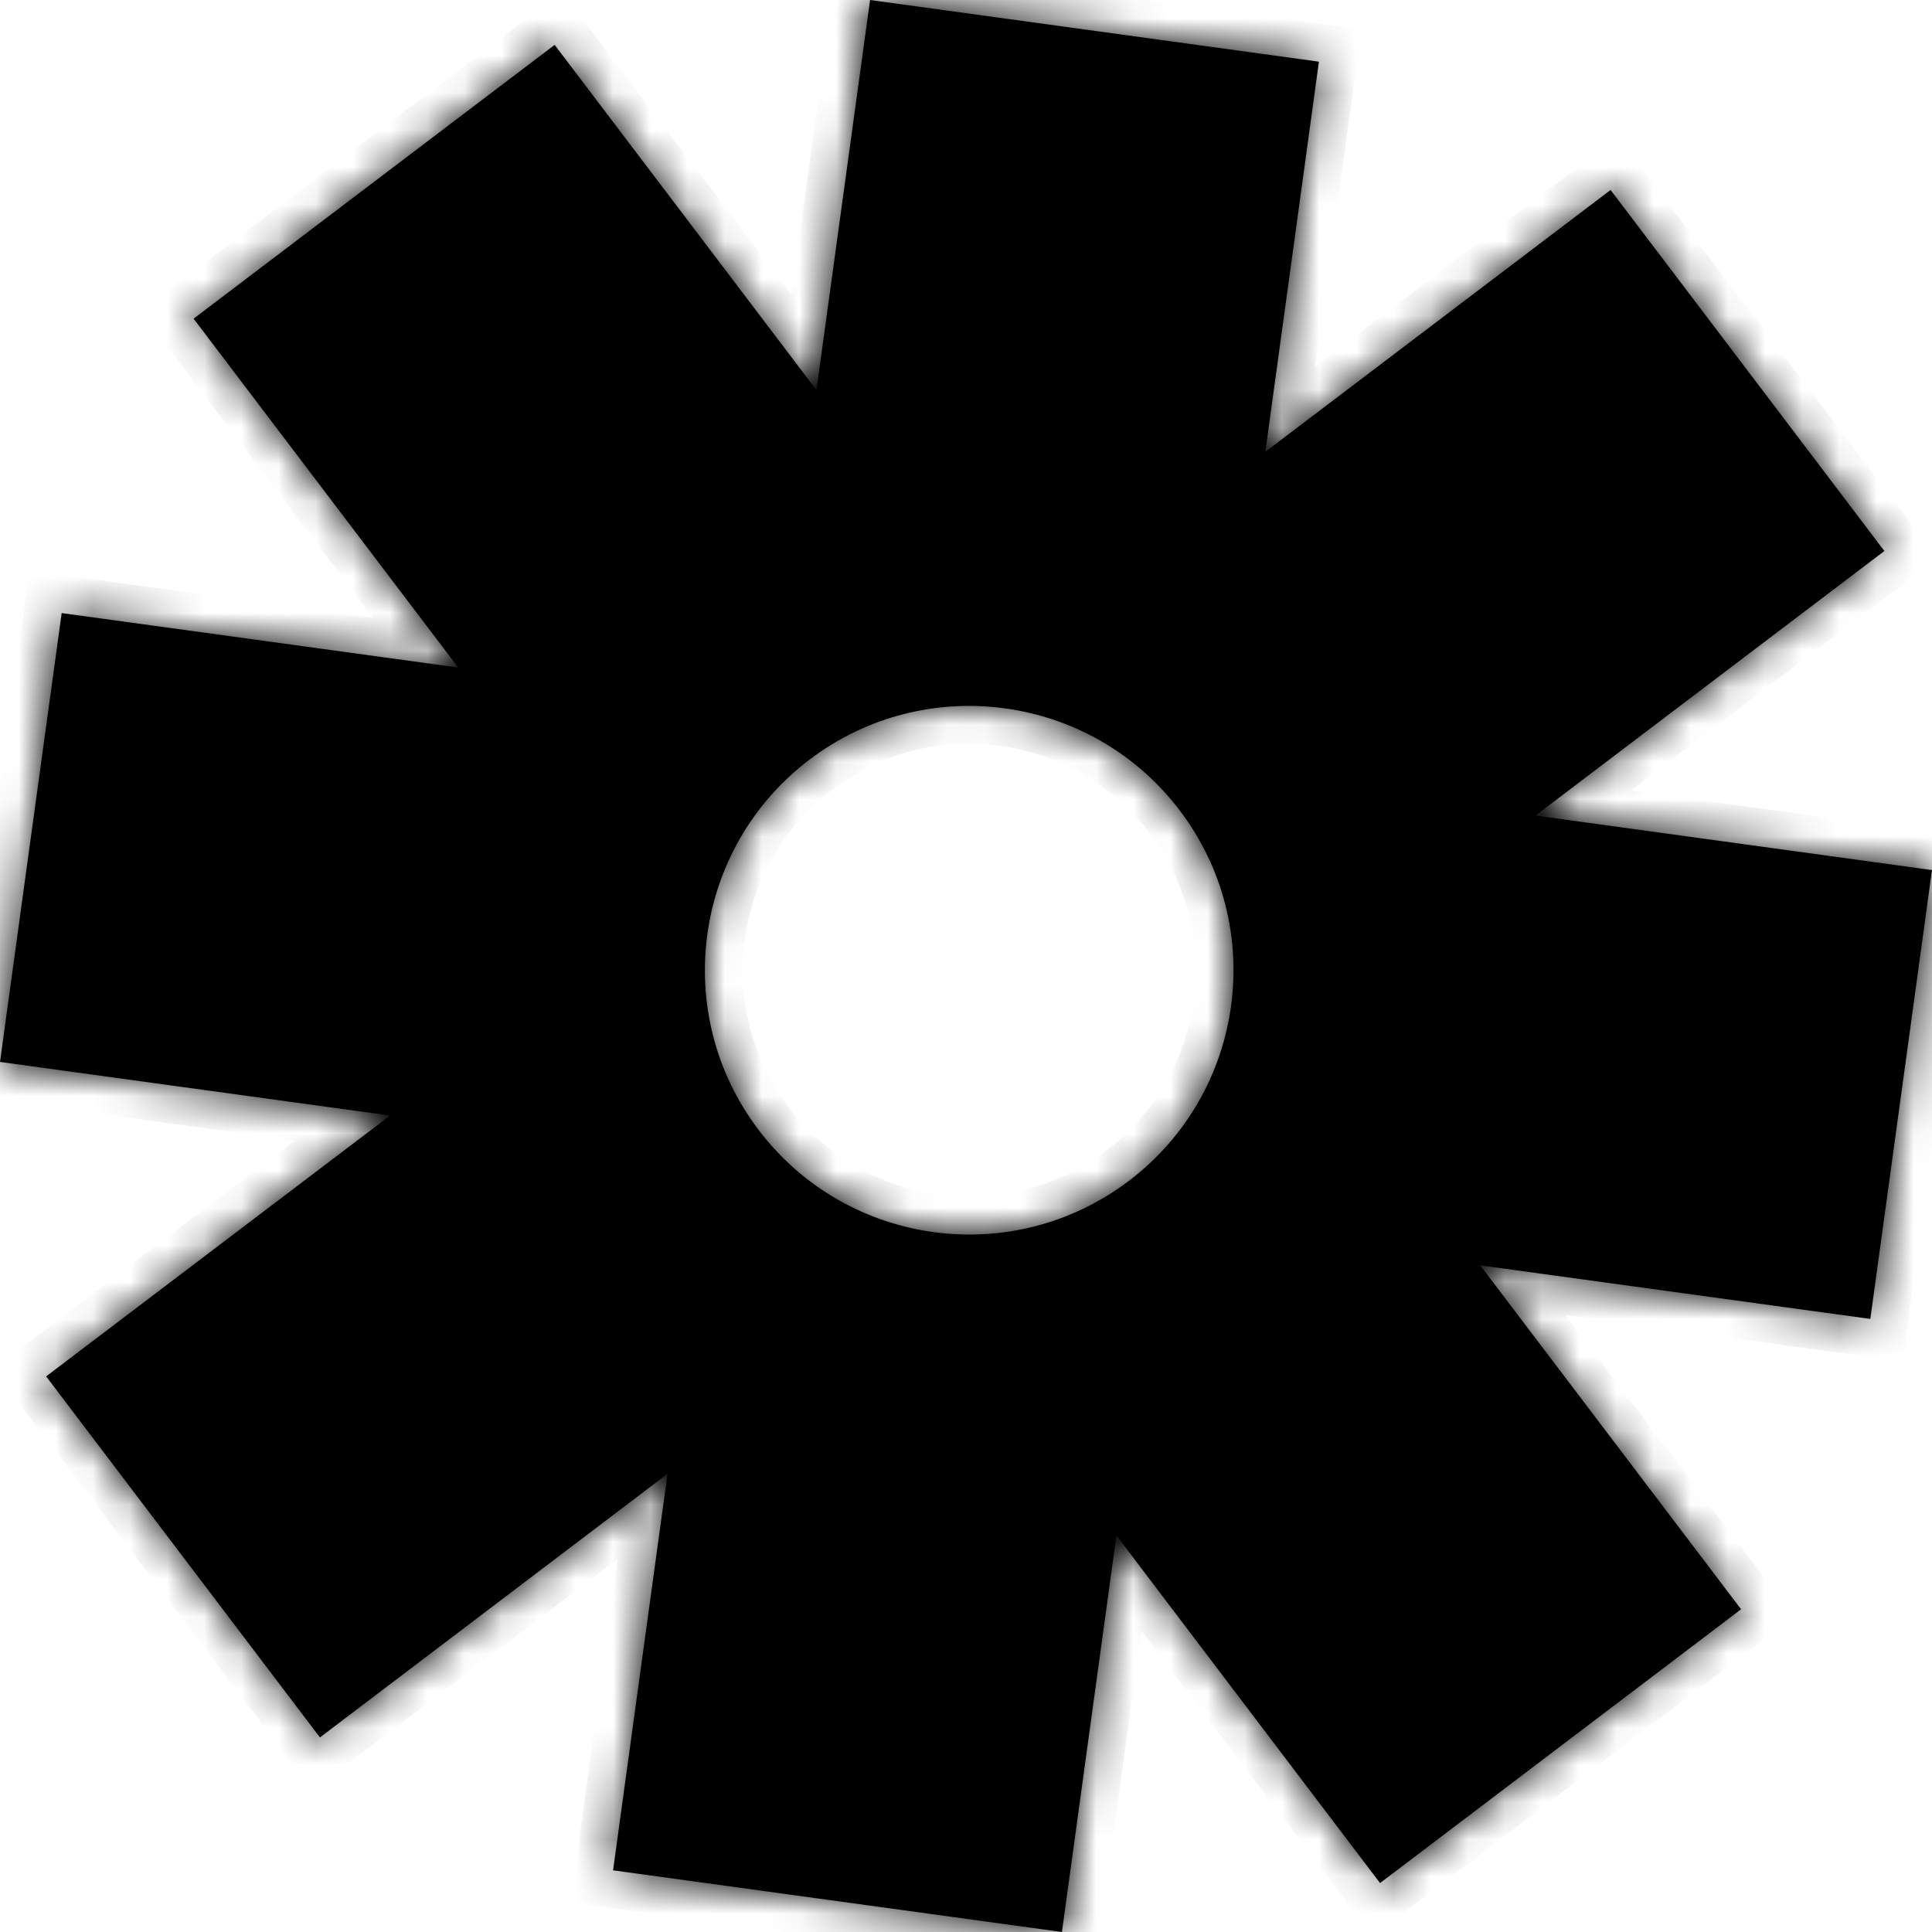 <svg width="52" height="52" viewBox="0 0 52 52" fill="none" xmlns="http://www.w3.org/2000/svg">
<mask id="path-1-inside-1_1_3529" fill="white">
<path d="M34.057 12.16L43.349 5.113L50.718 14.83L41.327 21.951L52 23.418L50.34 35.499L39.84 34.057L46.861 43.314L37.144 50.683L30.049 41.327L28.582 52L16.501 50.34L17.967 39.667L8.611 46.763L1.242 37.046L10.5 30.025L-9.72208e-06 28.582L1.66 16.501L12.333 17.967L5.211 8.577L14.928 1.208L21.975 10.5L23.418 1.39622e-05L35.499 1.66L34.057 12.16ZM31.754 21.815C29.38 18.685 24.918 18.072 21.788 20.445C18.657 22.819 18.044 27.282 20.418 30.412C22.792 33.543 27.254 34.156 30.385 31.782C33.515 29.408 34.128 24.945 31.754 21.815Z"/>
</mask>
<path d="M34.057 12.16L43.349 5.113L50.718 14.83L41.327 21.951L52 23.418L50.34 35.499L39.84 34.057L46.861 43.314L37.144 50.683L30.049 41.327L28.582 52L16.501 50.34L17.967 39.667L8.611 46.763L1.242 37.046L10.5 30.025L-9.72208e-06 28.582L1.66 16.501L12.333 17.967L5.211 8.577L14.928 1.208L21.975 10.5L23.418 1.39622e-05L35.499 1.66L34.057 12.16ZM31.754 21.815C29.38 18.685 24.918 18.072 21.788 20.445C18.657 22.819 18.044 27.282 20.418 30.412C22.792 33.543 27.254 34.156 30.385 31.782C33.515 29.408 34.128 24.945 31.754 21.815Z" fill="black"/>
<path d="M34.057 12.16L33.05 12.021L32.716 14.452L34.671 12.97L34.057 12.16ZM43.349 5.113L44.158 4.499L43.544 3.689L42.734 4.303L43.349 5.113ZM50.718 14.83L51.332 15.639L52.142 15.025L51.528 14.216L50.718 14.83ZM41.327 21.951L40.713 21.142L38.758 22.624L41.189 22.958L41.327 21.951ZM52 23.418L53.007 23.556L53.145 22.549L52.138 22.411L52 23.418ZM50.34 35.499L50.202 36.506L51.208 36.645L51.347 35.638L50.34 35.499ZM39.84 34.057L39.979 33.05L37.548 32.716L39.031 34.671L39.84 34.057ZM46.861 43.314L47.475 44.124L48.285 43.51L47.671 42.7L46.861 43.314ZM37.144 50.683L36.334 51.297L36.948 52.107L37.758 51.493L37.144 50.683ZM30.049 41.327L30.858 40.713L29.376 38.758L29.042 41.189L30.049 41.327ZM28.582 52L28.444 53.007L29.451 53.145L29.589 52.138L28.582 52ZM16.501 50.34L15.494 50.202L15.355 51.208L16.362 51.347L16.501 50.34ZM17.967 39.667L18.974 39.806L19.308 37.375L17.353 38.858L17.967 39.667ZM8.611 46.763L7.802 47.377L8.416 48.186L9.226 47.572L8.611 46.763ZM1.242 37.046L0.628 36.236L-0.182 36.85L0.433 37.66L1.242 37.046ZM10.5 30.025L11.114 30.835L13.069 29.352L10.638 29.018L10.5 30.025ZM-9.72208e-06 28.582L-1.007 28.444L-1.145 29.451L-0.138 29.589L-9.72208e-06 28.582ZM1.66 16.501L1.798 15.494L0.792 15.355L0.653 16.362L1.66 16.501ZM12.333 17.967L12.194 18.974L14.625 19.308L13.143 17.353L12.333 17.967ZM5.211 8.577L4.597 7.767L3.787 8.381L4.401 9.191L5.211 8.577ZM14.928 1.208L15.738 0.594L15.124 -0.216L14.314 0.398L14.928 1.208ZM21.975 10.5L21.165 11.114L22.648 13.069L22.982 10.638L21.975 10.5ZM23.418 1.39622e-05L23.556 -1.007L22.549 -1.145L22.411 -0.138L23.418 1.39622e-05ZM35.499 1.66L36.506 1.798L36.645 0.792L35.638 0.653L35.499 1.66ZM31.754 21.815L32.564 21.201L32.564 21.201L31.754 21.815ZM21.788 20.445L21.173 19.636L21.173 19.636L21.788 20.445ZM20.418 30.412L19.608 31.026L19.608 31.026L20.418 30.412ZM30.385 31.782L30.999 32.591L30.999 32.591L30.385 31.782ZM34.057 12.16L34.671 12.97L43.963 5.923L43.349 5.113L42.734 4.303L33.443 11.35L34.057 12.16ZM43.349 5.113L42.539 5.727L49.908 15.444L50.718 14.83L51.528 14.216L44.158 4.499L43.349 5.113ZM50.718 14.83L50.104 14.02L40.713 21.142L41.327 21.951L41.941 22.761L51.332 15.639L50.718 14.83ZM41.327 21.951L41.189 22.958L51.862 24.425L52 23.418L52.138 22.411L41.466 20.945L41.327 21.951ZM52 23.418L50.993 23.279L49.333 35.361L50.34 35.499L51.347 35.638L53.007 23.556L52 23.418ZM50.34 35.499L50.478 34.493L39.979 33.05L39.84 34.057L39.702 35.063L50.202 36.506L50.34 35.499ZM39.84 34.057L39.031 34.671L46.051 43.928L46.861 43.314L47.671 42.7L40.65 33.443L39.84 34.057ZM46.861 43.314L46.247 42.504L36.53 49.873L37.144 50.683L37.758 51.493L47.475 44.124L46.861 43.314ZM37.144 50.683L37.954 50.069L30.858 40.713L30.049 41.327L29.239 41.941L36.334 51.297L37.144 50.683ZM30.049 41.327L29.042 41.189L27.575 51.862L28.582 52L29.589 52.138L31.055 41.466L30.049 41.327ZM28.582 52L28.721 50.993L16.639 49.333L16.501 50.34L16.362 51.347L28.444 53.007L28.582 52ZM16.501 50.34L17.508 50.478L18.974 39.806L17.967 39.667L16.96 39.529L15.494 50.202L16.501 50.34ZM17.967 39.667L17.353 38.858L7.997 45.953L8.611 46.763L9.226 47.572L18.581 40.477L17.967 39.667ZM8.611 46.763L9.421 46.148L2.052 36.431L1.242 37.046L0.433 37.66L7.802 47.377L8.611 46.763ZM1.242 37.046L1.856 37.855L11.114 30.835L10.5 30.025L9.886 29.215L0.628 36.236L1.242 37.046ZM10.5 30.025L10.638 29.018L0.138 27.576L-9.72208e-06 28.582L-0.138 29.589L10.361 31.032L10.5 30.025ZM-9.72208e-06 28.582L1.007 28.721L2.667 16.639L1.66 16.501L0.653 16.362L-1.007 28.444L-9.72208e-06 28.582ZM1.66 16.501L1.522 17.508L12.194 18.974L12.333 17.967L12.471 16.96L1.798 15.494L1.66 16.501ZM12.333 17.967L13.143 17.353L6.021 7.963L5.211 8.577L4.401 9.191L11.523 18.581L12.333 17.967ZM5.211 8.577L5.825 9.387L15.542 2.017L14.928 1.208L14.314 0.398L4.597 7.767L5.211 8.577ZM14.928 1.208L14.118 1.822L21.165 11.114L21.975 10.5L22.785 9.886L15.738 0.594L14.928 1.208ZM21.975 10.5L22.982 10.638L24.424 0.138L23.418 1.39622e-05L22.411 -0.138L20.968 10.361L21.975 10.5ZM23.418 1.39622e-05L23.279 1.007L35.361 2.667L35.499 1.66L35.638 0.653L23.556 -1.007L23.418 1.39622e-05ZM35.499 1.66L34.492 1.522L33.05 12.021L34.057 12.16L35.063 12.298L36.506 1.798L35.499 1.66ZM31.754 21.815L32.564 21.201C29.851 17.624 24.751 16.923 21.173 19.636L21.788 20.445L22.402 21.255C25.085 19.22 28.91 19.746 30.945 22.429L31.754 21.815ZM21.788 20.445L21.173 19.636C17.596 22.349 16.895 27.449 19.608 31.026L20.418 30.412L21.228 29.798C19.193 27.115 19.718 23.29 22.402 21.255L21.788 20.445ZM20.418 30.412L19.608 31.026C22.322 34.604 27.421 35.305 30.999 32.591L30.385 31.782L29.771 30.972C27.087 33.007 23.263 32.481 21.228 29.798L20.418 30.412ZM30.385 31.782L30.999 32.591C34.576 29.878 35.277 24.779 32.564 21.201L31.754 21.815L30.944 22.429C32.979 25.112 32.454 28.937 29.771 30.972L30.385 31.782Z" fill="black" mask="url(#path-1-inside-1_1_3529)"/>
</svg>
